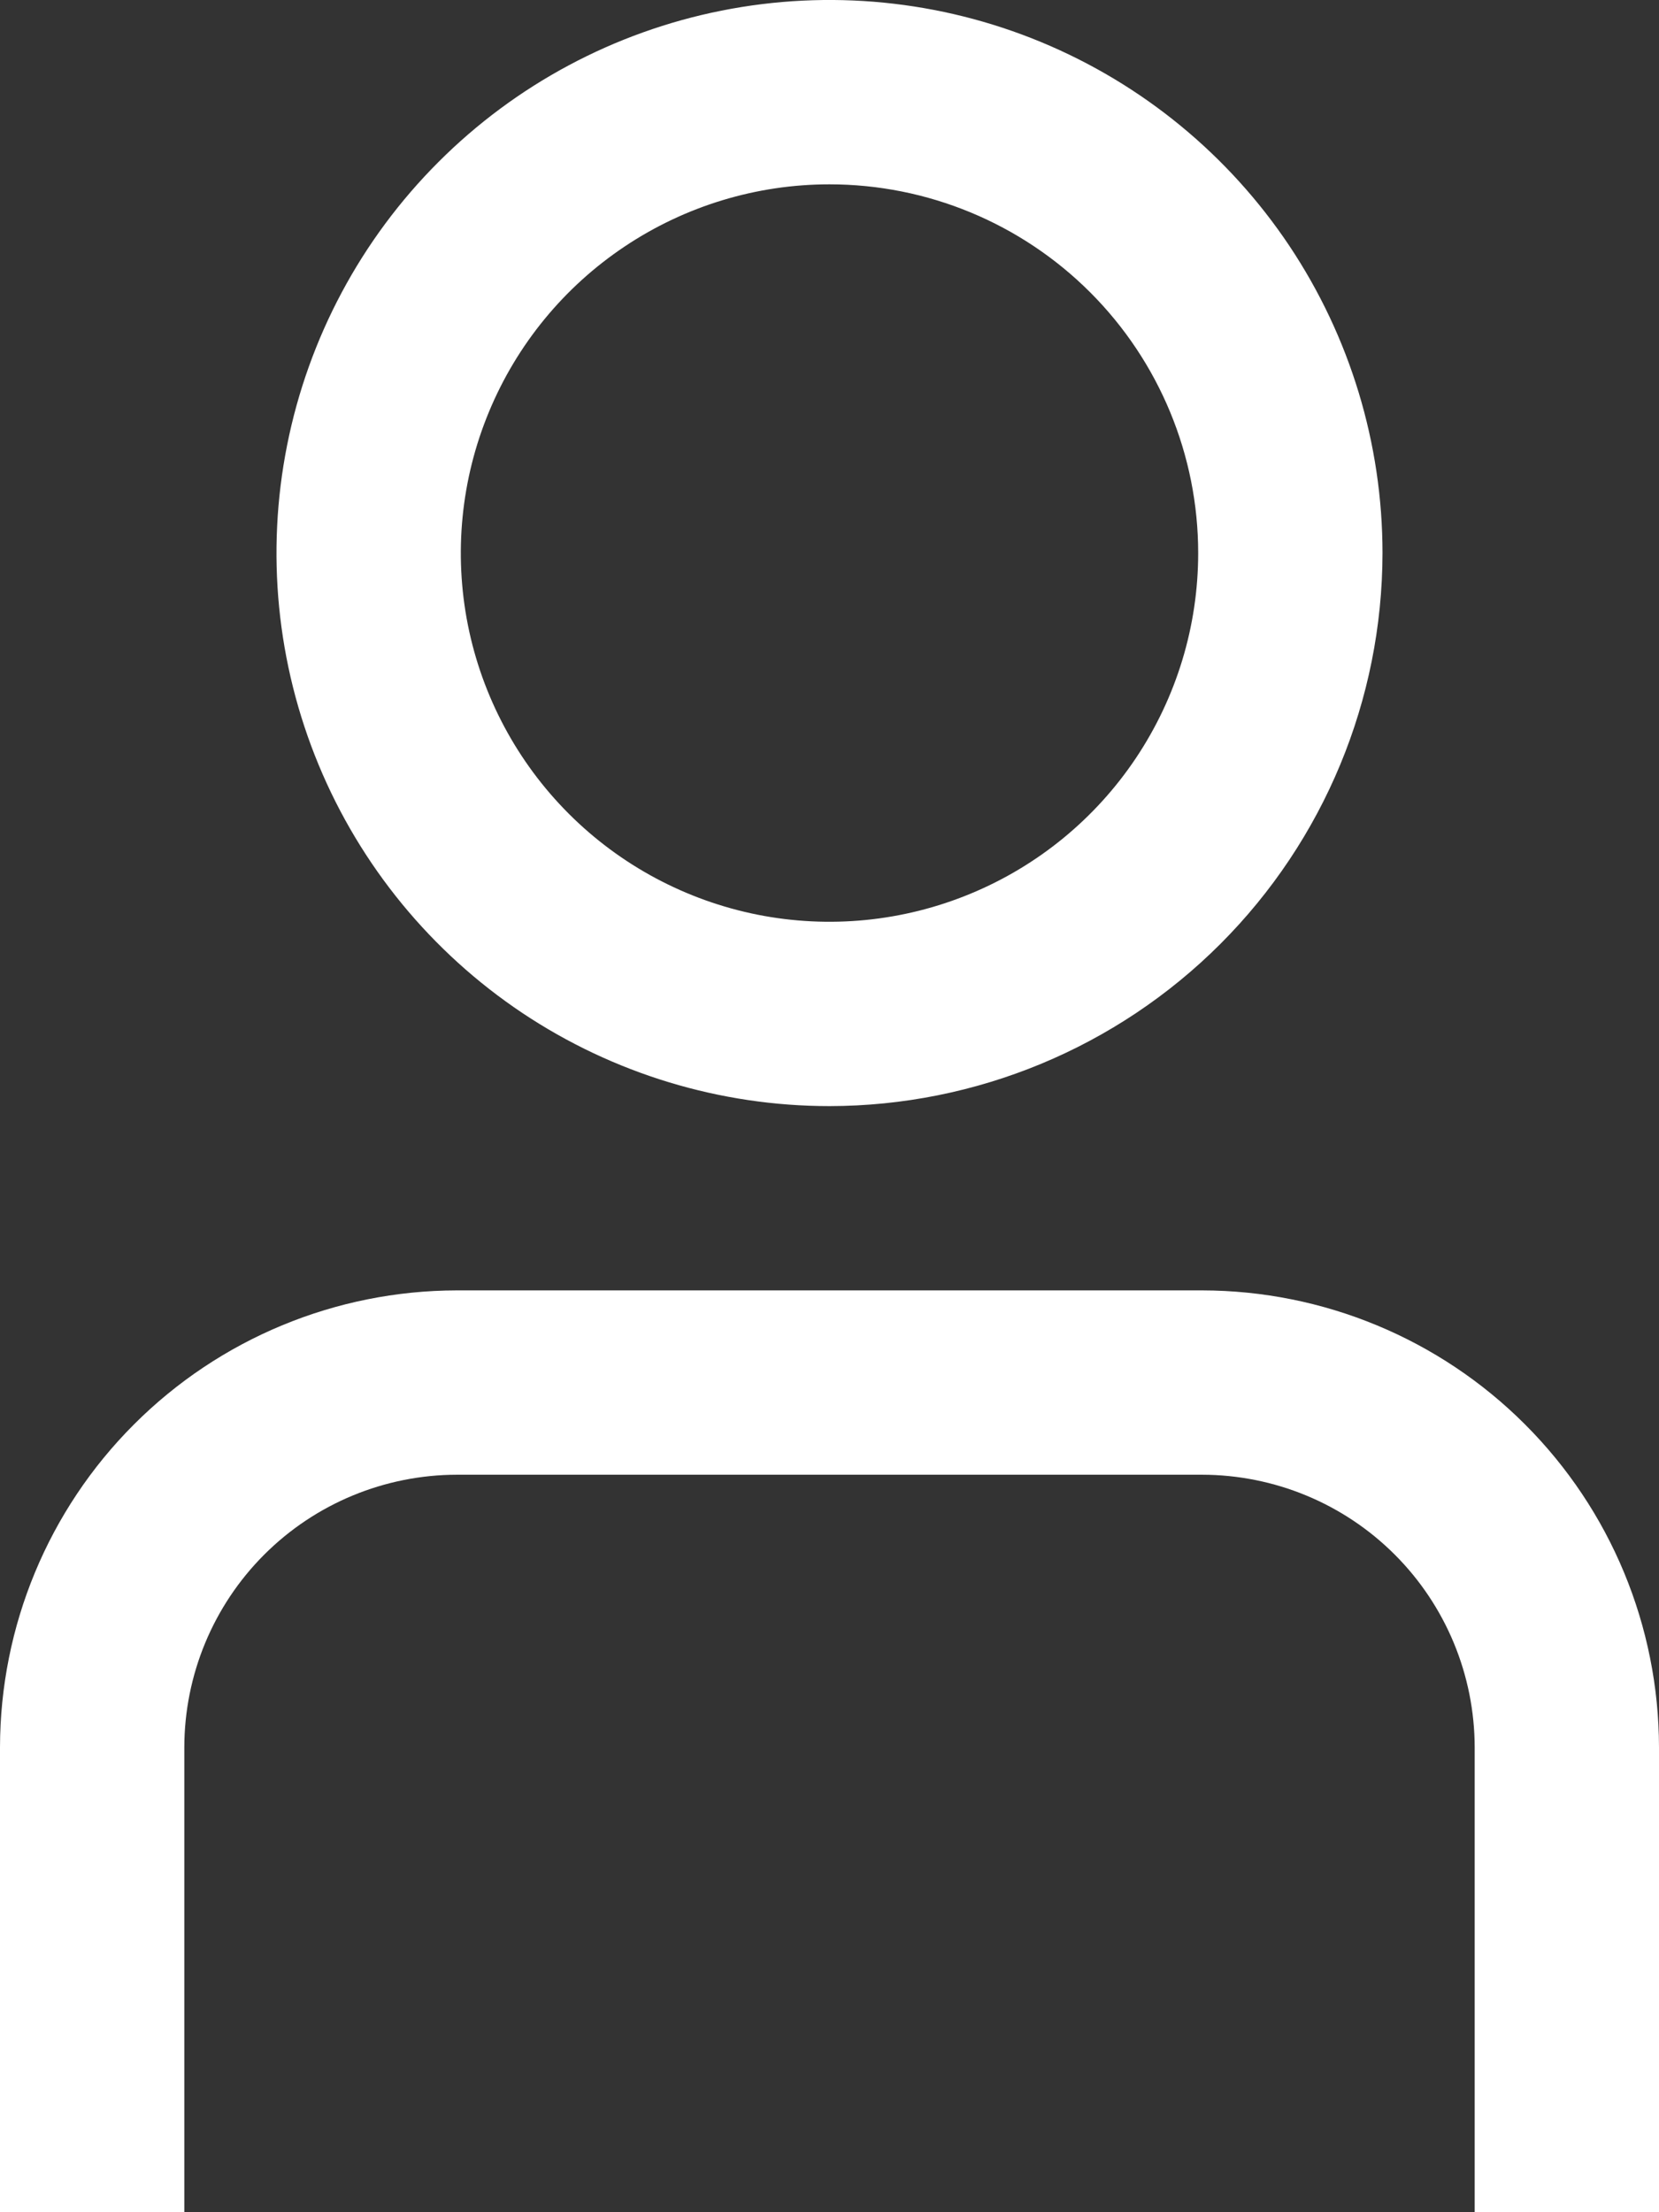<svg width="30" height="40" viewBox="0 0 30 40" fill="none" xmlns="http://www.w3.org/2000/svg">
<rect x="0" y="0" width="30" height="40" fill="#333333" stroke="none"/>
<path d="M30 39.999H26.667V31.594C26.665 30.287 26.146 29.034 25.222 28.11C24.298 27.186 23.045 26.667 21.738 26.665H8.262C6.955 26.667 5.702 27.186 4.778 28.11C3.854 29.034 3.335 30.287 3.333 31.594V39.999H0V31.594C0.003 29.403 0.874 27.303 2.423 25.755C3.971 24.206 6.071 23.335 8.262 23.332H21.738C23.929 23.335 26.029 24.206 27.577 25.755C29.126 27.303 29.997 29.403 30 31.594V39.999Z" fill="white"/>
<path d="M15 20C13.022 20 11.089 19.413 9.444 18.315C7.8 17.216 6.518 15.654 5.761 13.827C5.004 12 4.806 9.989 5.192 8.049C5.578 6.109 6.53 4.327 7.929 2.929C9.327 1.53 11.109 0.578 13.049 0.192C14.989 -0.194 17 0.004 18.827 0.761C20.654 1.518 22.216 2.8 23.315 4.444C24.413 6.089 25 8.022 25 10C24.997 12.651 23.943 15.193 22.068 17.068C20.193 18.943 17.651 19.997 15 20V20ZM15 3.333C13.681 3.333 12.393 3.724 11.296 4.457C10.2 5.189 9.345 6.231 8.841 7.449C8.336 8.667 8.204 10.007 8.461 11.301C8.719 12.594 9.354 13.782 10.286 14.714C11.218 15.646 12.406 16.281 13.699 16.539C14.993 16.796 16.333 16.664 17.551 16.159C18.769 15.655 19.811 14.8 20.543 13.704C21.276 12.607 21.667 11.319 21.667 10C21.667 8.232 20.964 6.536 19.714 5.286C18.464 4.036 16.768 3.333 15 3.333Z" fill="white"/>
</svg>
